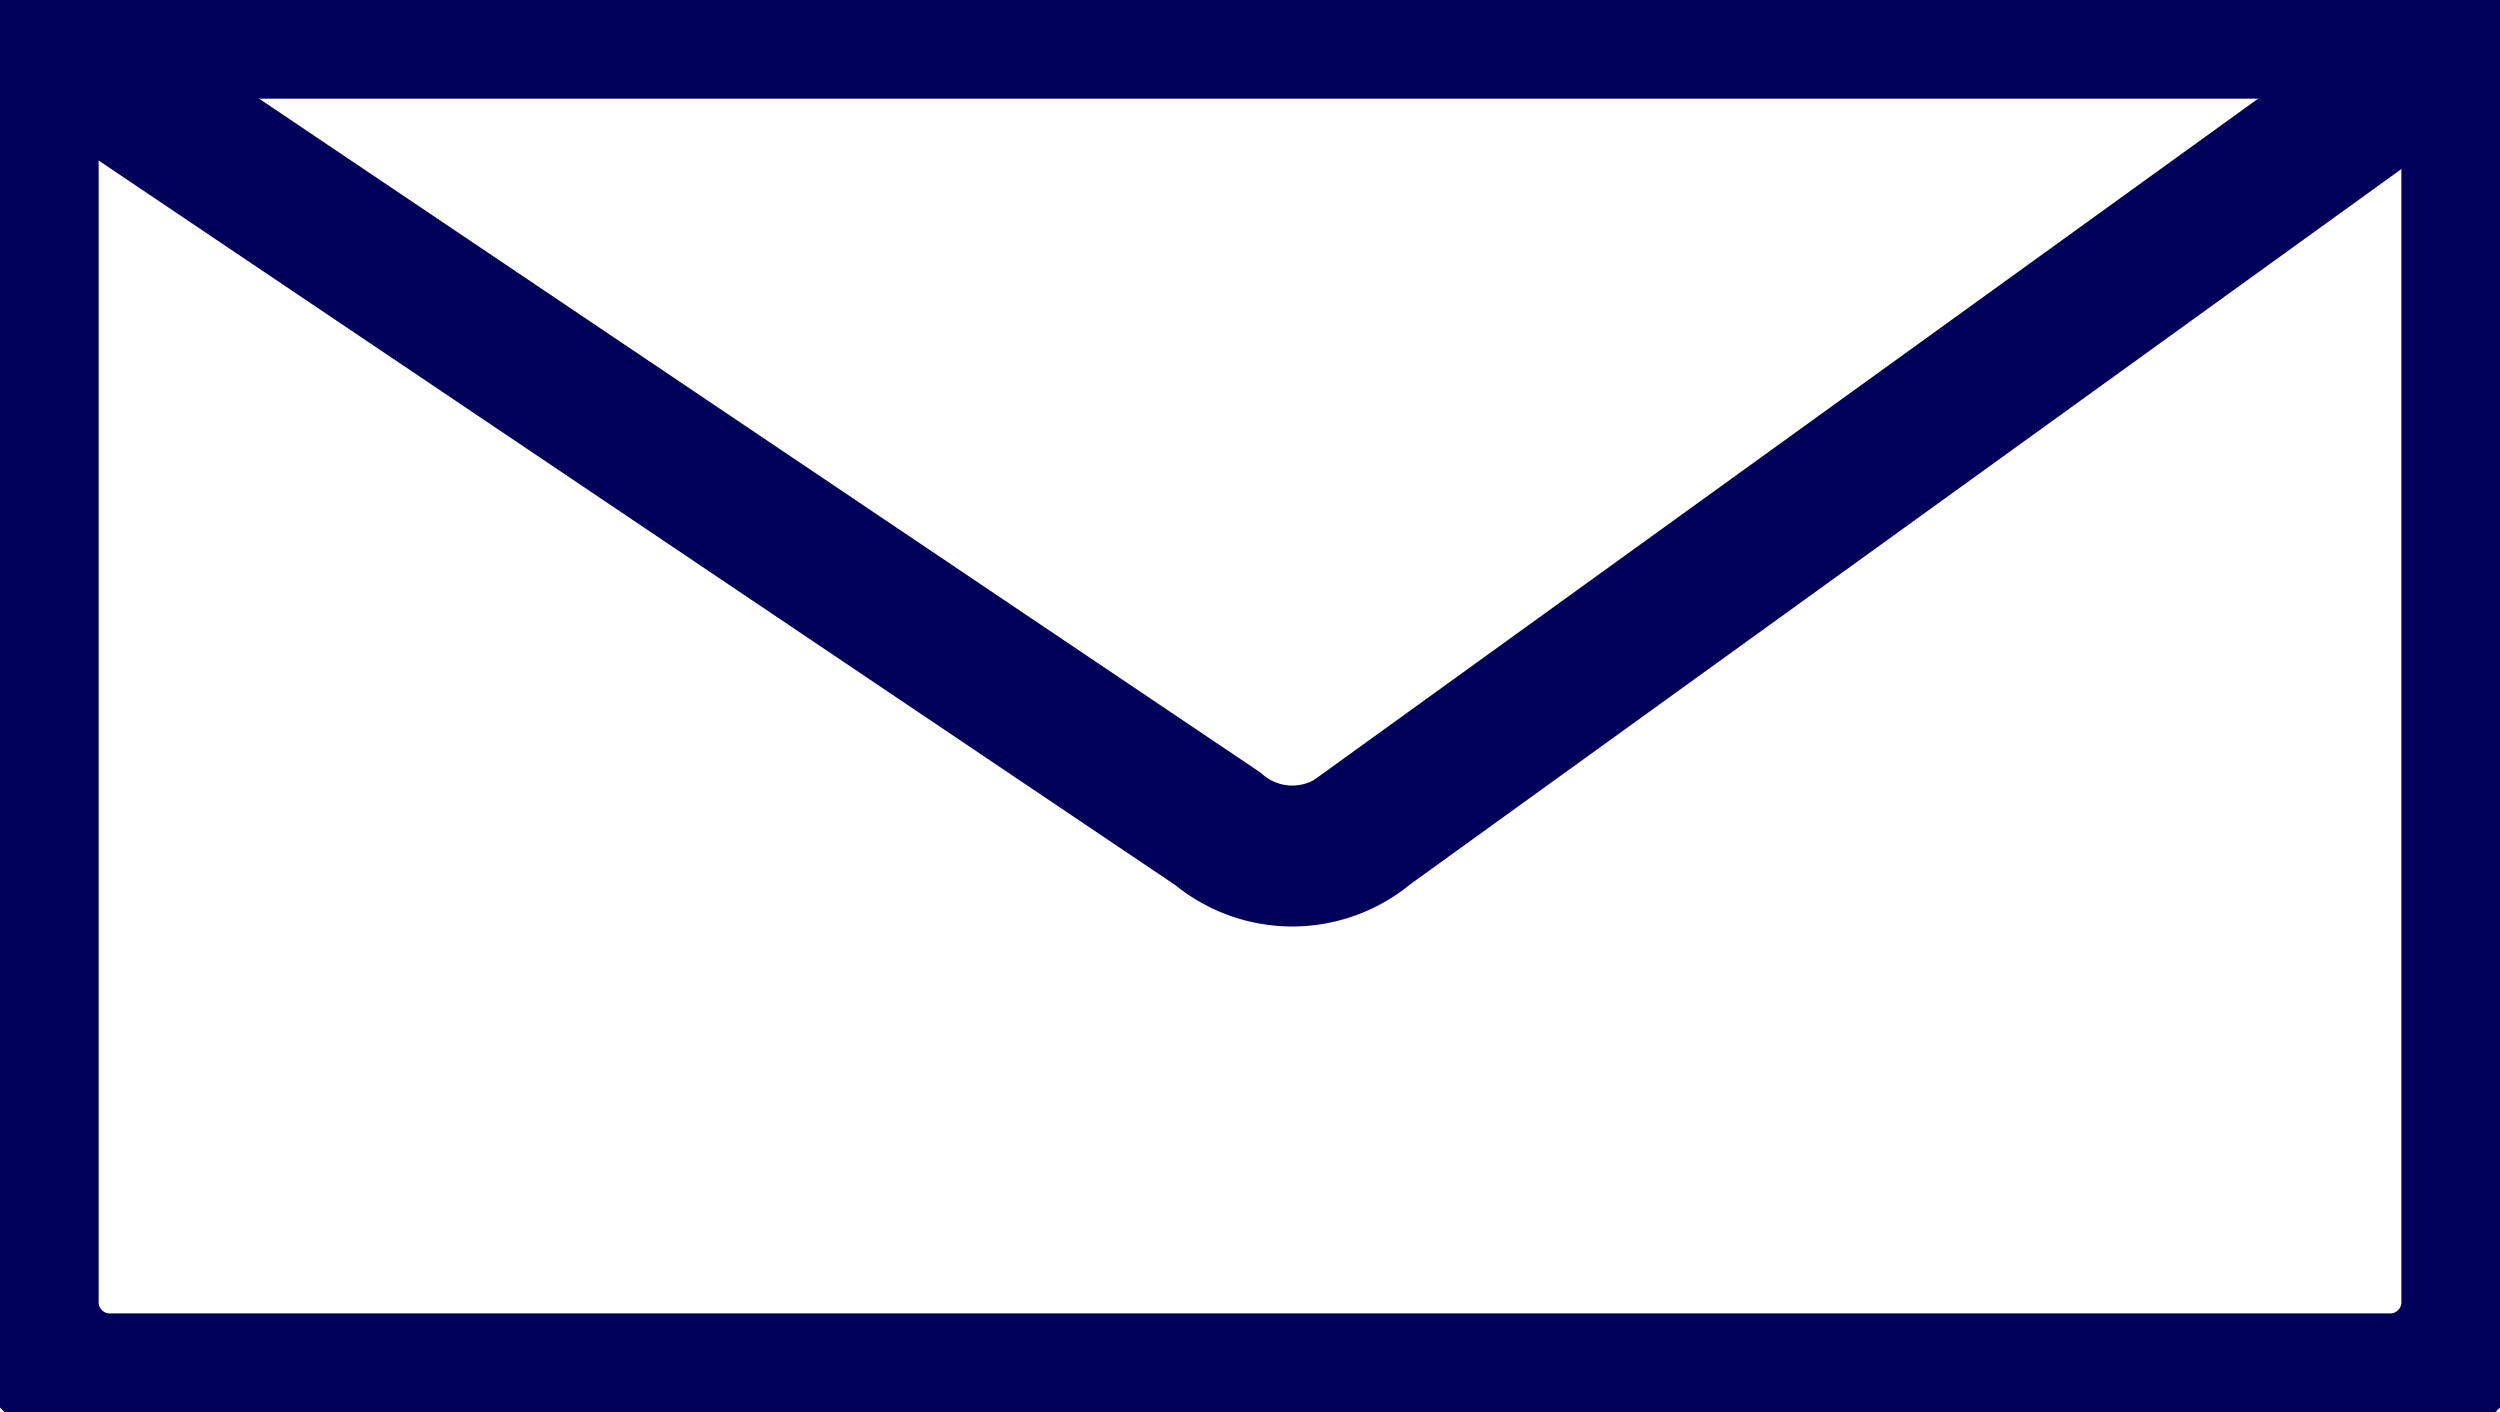 <svg xmlns="http://www.w3.org/2000/svg" width="88.7" height="50.1" viewBox="0 0 88.7 50.1">
  <defs>
    <style>
      .cls-1 {
        fill: none;
        stroke: #00005a;
        stroke-miterlimit: 10;
        stroke-width: 5px;
      }
    </style>
  </defs>
  <title>Asset 1</title>
  <g id="Layer_2" data-name="Layer 2">
    <g id="Layer_1-2" data-name="Layer 1">
      <g>
        <path class="cls-1" d="M84.9,49.1H3.8A2.9,2.9,0,0,1,1,46.3V1H87.7V46.3A2.9,2.9,0,0,1,84.9,49.1Z"/>
        <path class="cls-1" d="M87.3,1.4l-38.8,28a4.1,4.1,0,0,1-5.3,0L1,1"/>
      </g>
    </g>
  </g>
</svg>

